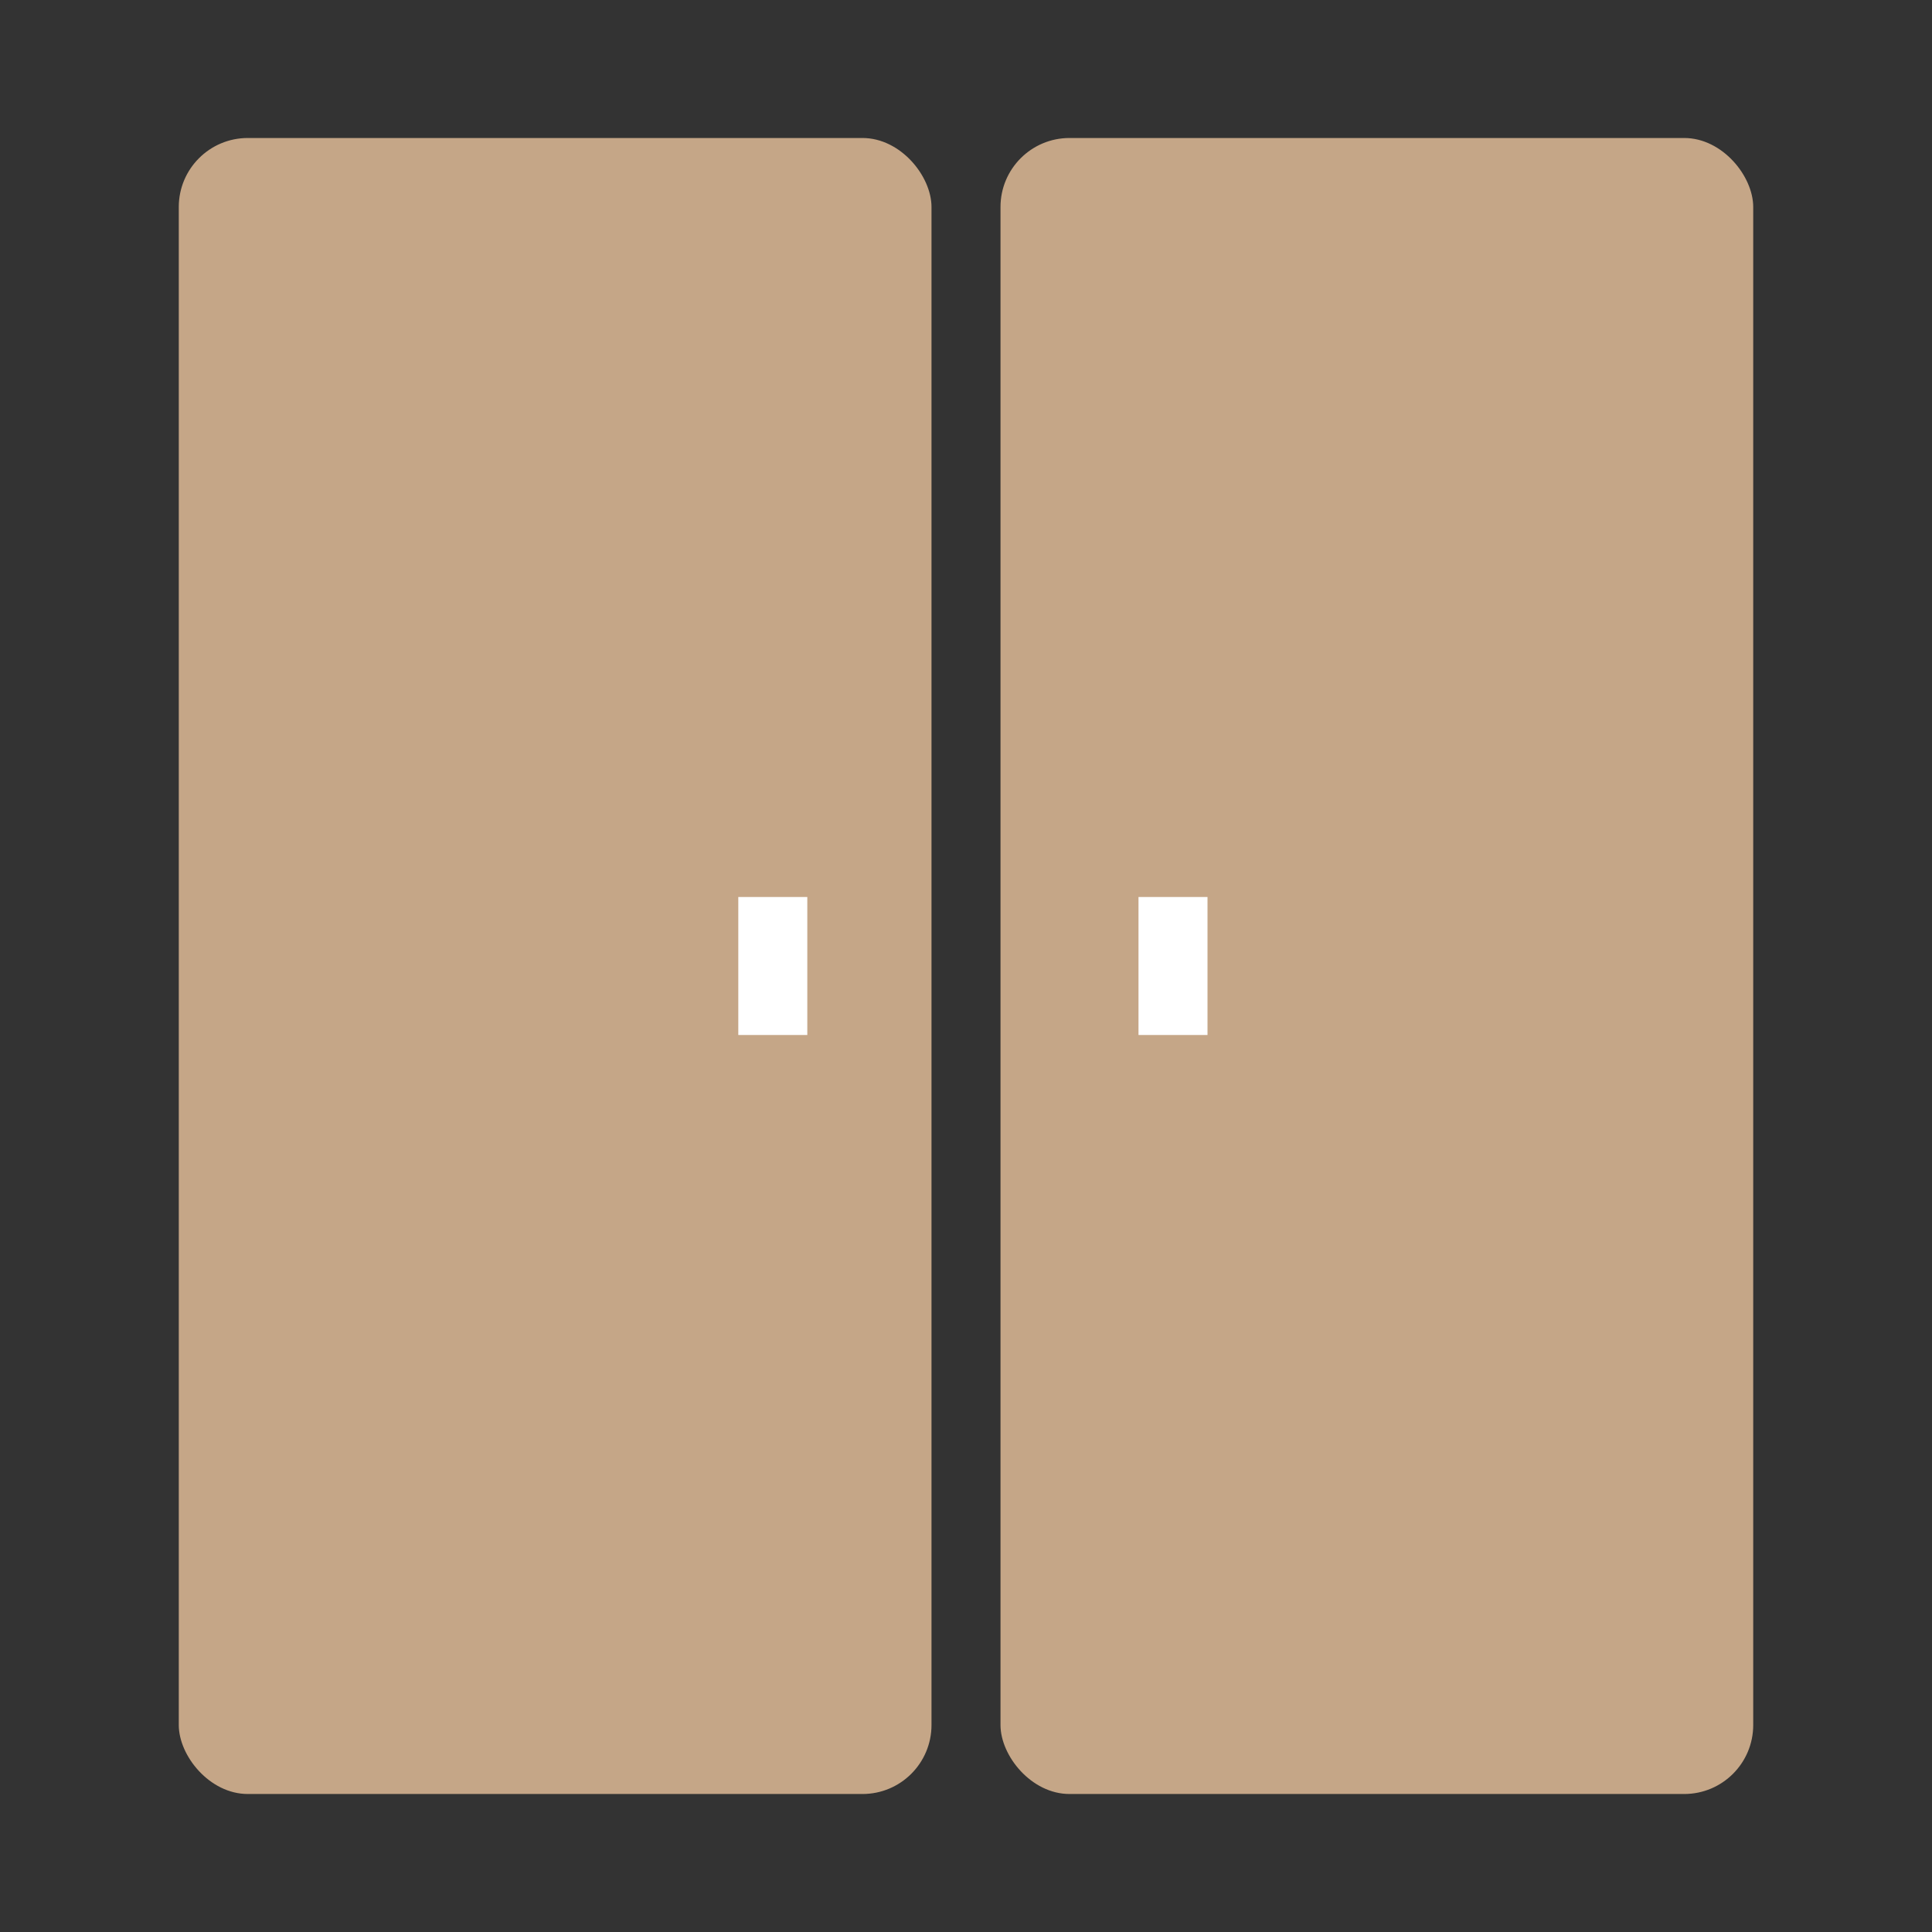 <svg width="28" height="28" viewBox="0 0 28 28" fill="none" xmlns="http://www.w3.org/2000/svg">
<rect x="0" y="0" width="28" height="28" fill="#333333" stroke="none"/>
<rect x="2.591" y="2" width="10.909" height="24" rx="1" fill="#C5A687"/>
<line x1="11.2" y1="13" x2="11.2" y2="15" stroke="white"/>
<rect x="14.5" y="2" width="10.909" height="24" rx="1" fill="#C5A687"/>
<line x1="17" y1="13" x2="17" y2="15" stroke="white"/>
</svg>
